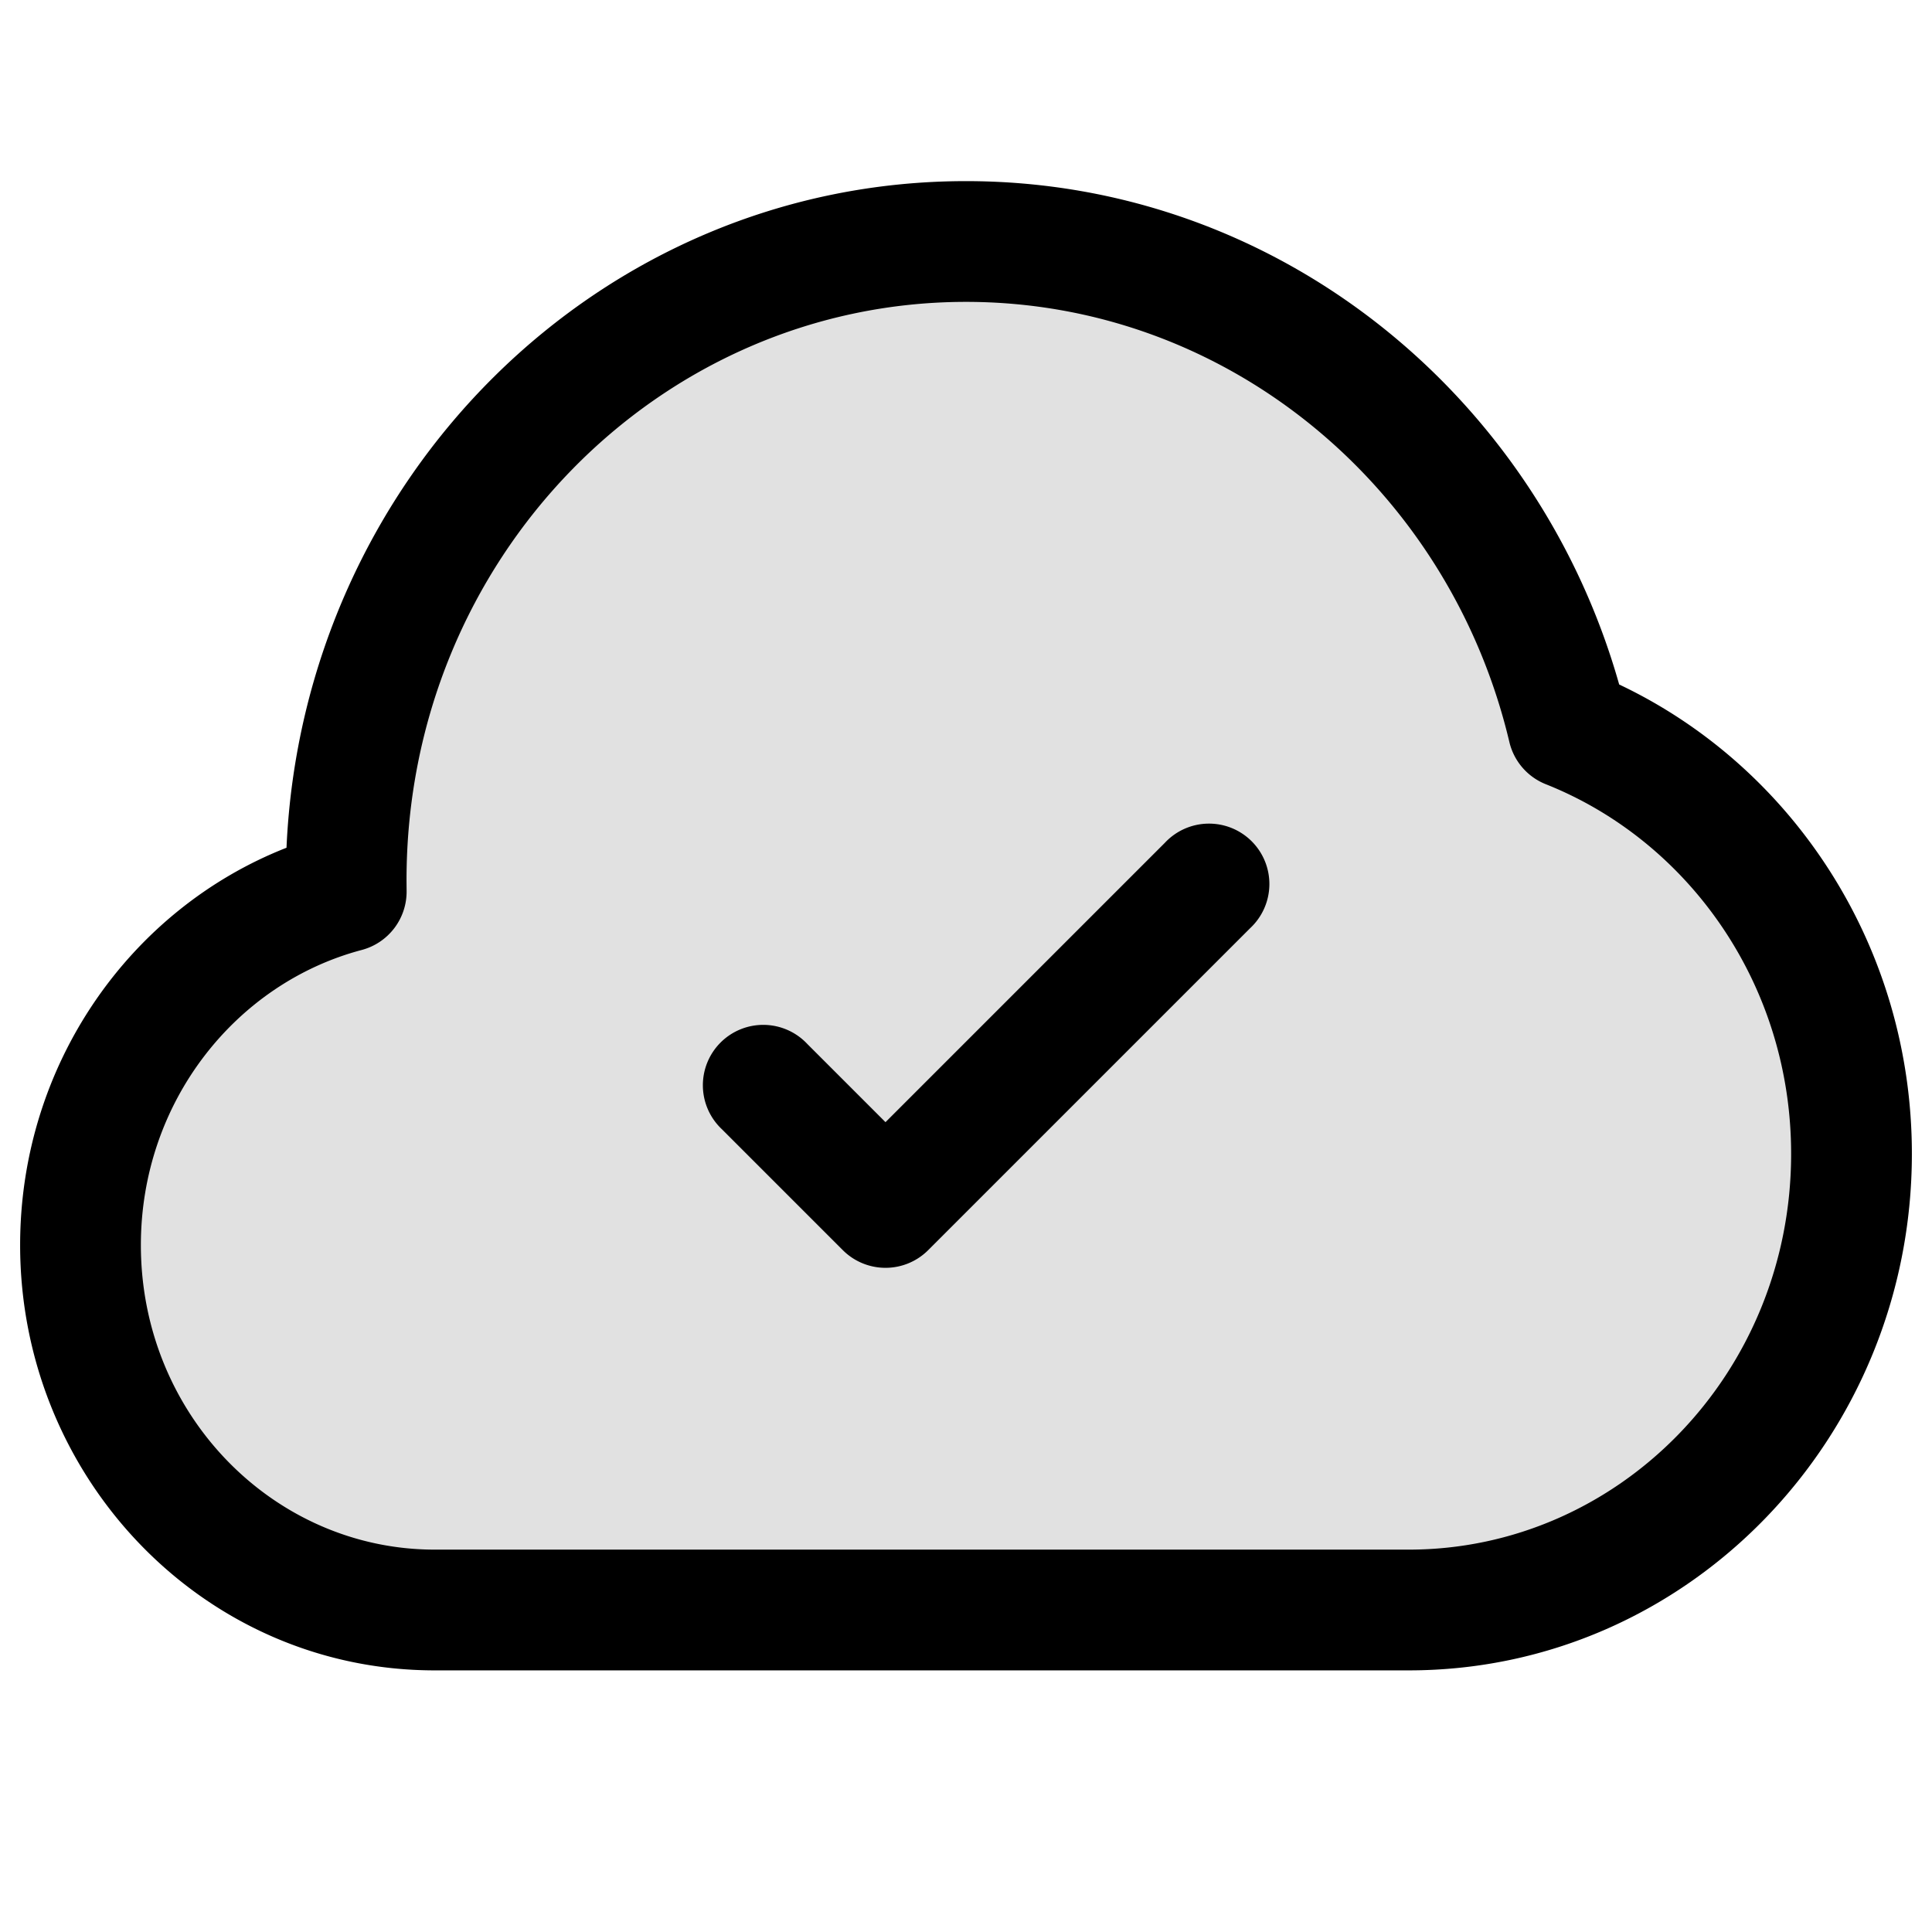 <svg xmlns="http://www.w3.org/2000/svg" width="24" height="24" fill="currentColor" viewBox="0 0 24 24">
  <path d="M12 3c-4.253 0-7.7 3.552-7.7 7.933l.001.143C2.403 11.579 1 13.354 1 15.466 1 17.97 2.97 20 5.4 20h12.1c3.038 0 5.5-2.537 5.5-5.667 0-2.41-1.46-4.469-3.52-5.288C18.659 5.575 15.622 3 12 3z" opacity=".12"/>
  <path fill-rule="evenodd" d="M5.05 10.933C5.05 6.945 8.183 3.75 12 3.75c3.251 0 6.003 2.314 6.75 5.468a.75.75 0 00.453.524c1.773.705 3.047 2.488 3.047 4.591 0 2.737-2.148 4.917-4.75 4.917H5.4c-1.995 0-3.65-1.673-3.65-3.783 0-1.778 1.179-3.252 2.743-3.666a.75.75 0 00.558-.738l-.001-.13zM12 2.25c-4.555 0-8.237 3.691-8.441 8.281C1.614 11.294.25 13.225.25 15.467c0 2.896 2.285 5.283 5.15 5.283h12.1c3.473 0 6.25-2.894 6.25-6.417 0-2.577-1.482-4.81-3.636-5.83C19.096 4.904 15.86 2.25 12 2.25zm3.53 9.28a.75.75 0 10-1.06-1.06L11 13.94l-.97-.97a.75.75 0 10-1.06 1.06l1.5 1.5a.75.75 0 001.06 0l4-4z"/>
</svg>
